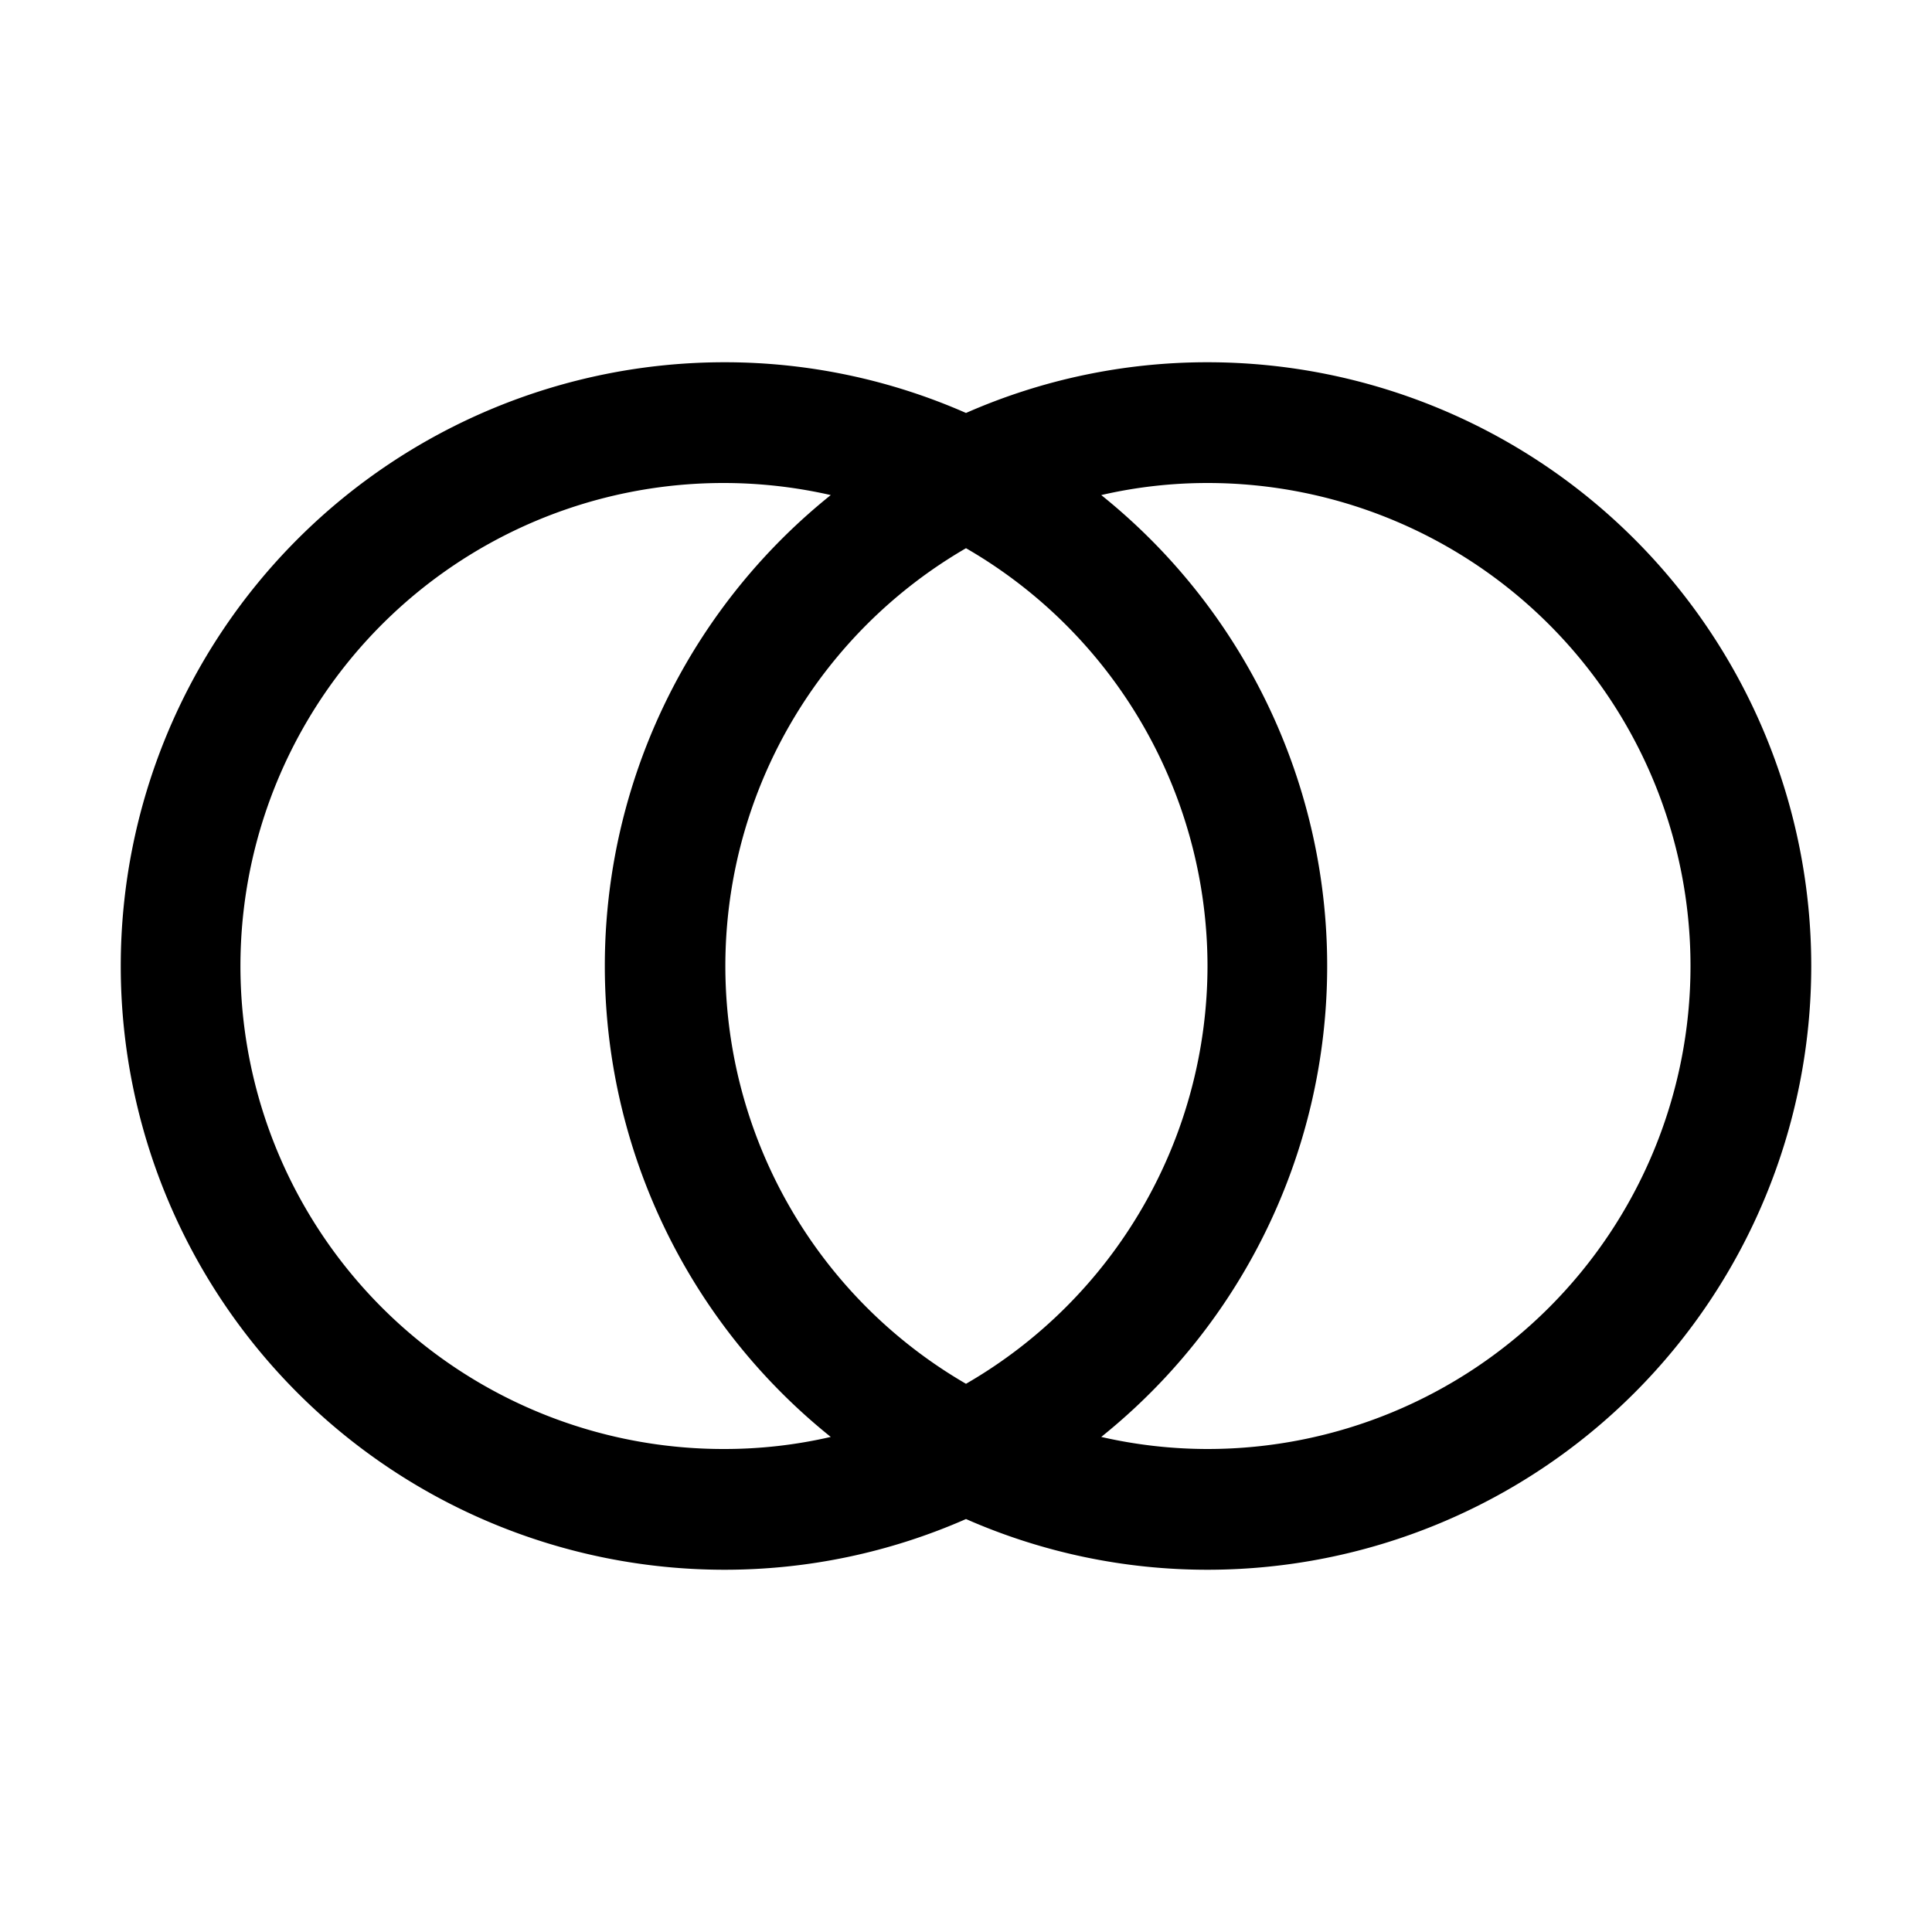 <svg width="32" height="32" fill="currentColor" viewBox="0 0 24 24" xmlns="http://www.w3.org/2000/svg">
<path d="M15 4.5a7.44 7.44 0 0 0-3 .63 7.44 7.44 0 0 0-3-.63 7.5 7.5 0 0 0 0 15 7.44 7.44 0 0 0 3-.63 7.44 7.44 0 0 0 3 .63 7.5 7.5 0 0 0 0-15ZM9 18a6 6 0 1 1 1.32-11.85 7.5 7.5 0 0 0 0 11.7c-.433.1-.876.15-1.32.15Zm6-6a6 6 0 0 1-3 5.19 6 6 0 0 1 0-10.38A6 6 0 0 1 15 12Zm0 6a5.93 5.93 0 0 1-1.32-.15 7.5 7.5 0 0 0 0-11.7c.433-.1.876-.15 1.32-.15a6 6 0 1 1 0 12Z"></path>
</svg>